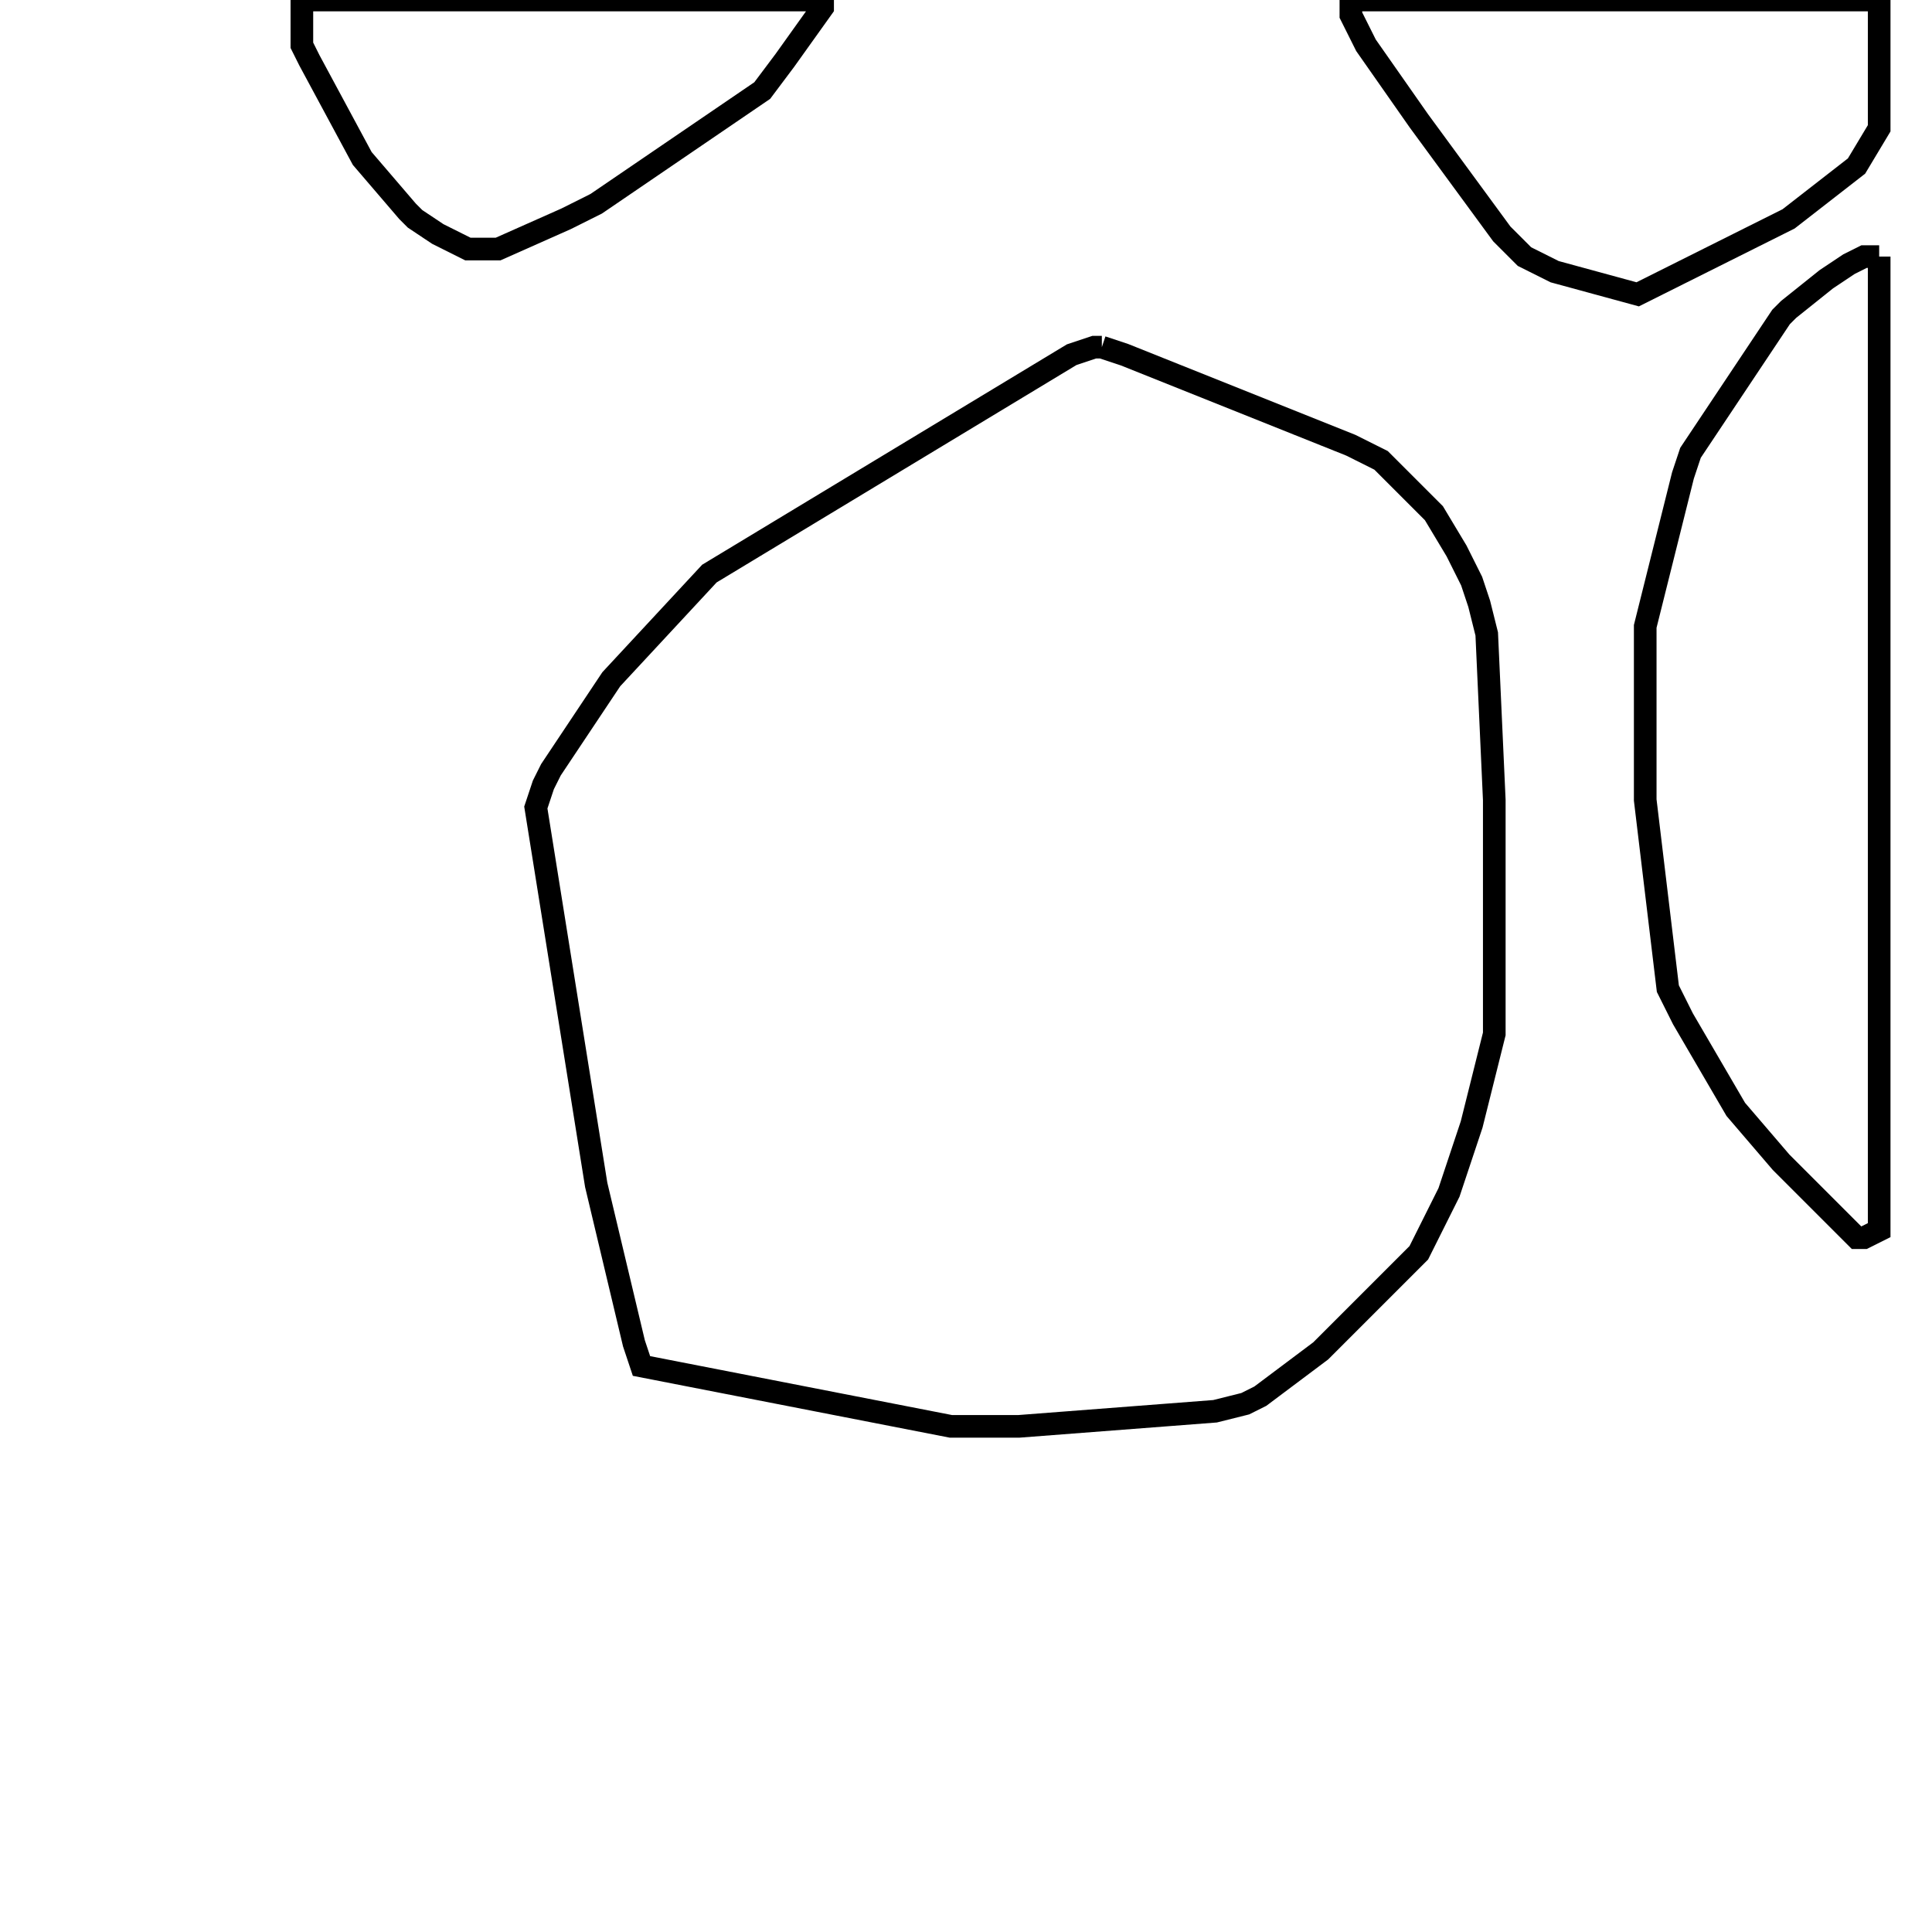 <svg width="256" height="256" xmlns="http://www.w3.org/2000/svg" fill-opacity="0" stroke="black" stroke-width="3" ><path d="M146 46 149 47 179 59 183 61 190 68 193 73 195 77 196 80 197 84 198 106 198 137 195 149 192 158 188 166 175 179 167 185 165 186 161 187 135 189 126 189 85 181 84 178 79 157 71 107 72 104 73 102 81 90 94 76 142 47 145 46 146 46 "/><path d="M249 34 249 163 247 164 246 164 236 154 230 147 223 135 221 131 218 106 218 83 223 63 224 60 236 42 237 41 242 37 245 35 247 34 249 34 "/><path d="M249 0 249 17 246 22 237 29 217 39 206 36 202 34 199 31 188 16 181 6 179 2 179 0 249 0 "/><path d="M109 0 109 1 104 8 101 12 79 27 75 29 66 33 62 33 58 31 55 29 54 28 48 21 41 8 40 6 40 0 109 0 "/></svg>